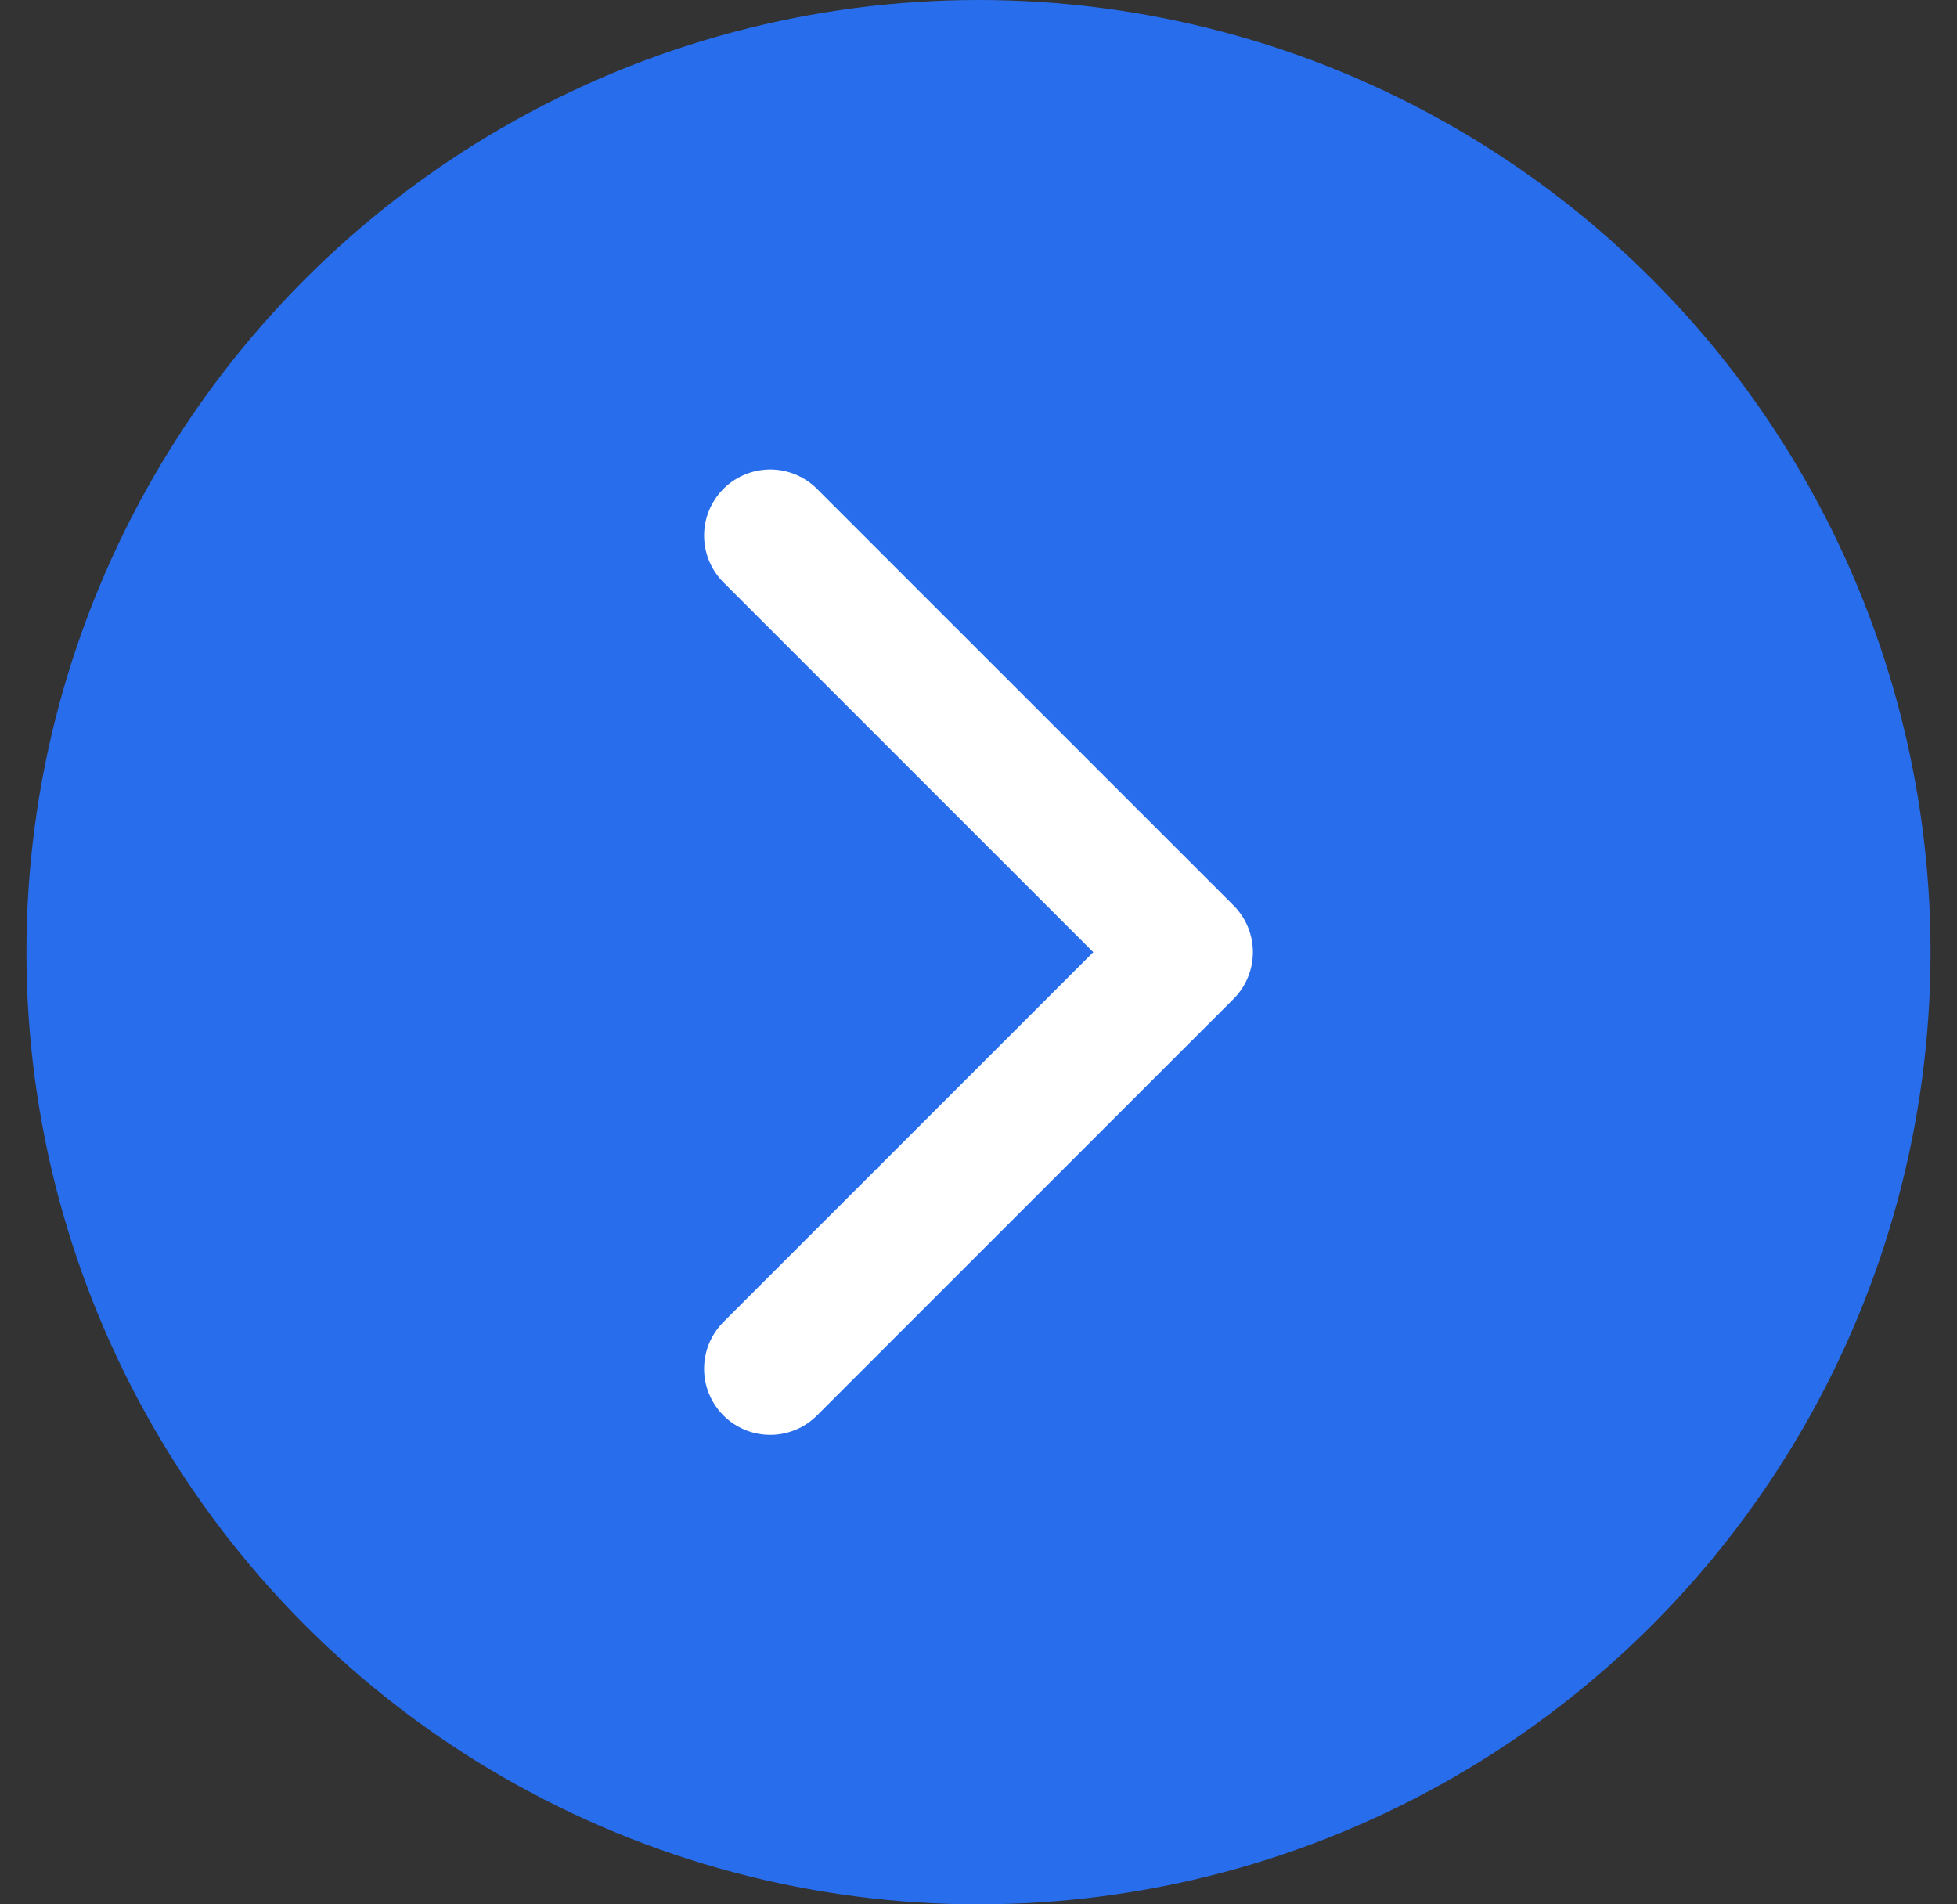 <svg width="37" height="36" viewBox="0 0 37 36" fill="none" xmlns="http://www.w3.org/2000/svg">
<rect x="0" y="0" width="37" height="36" fill="#333333" stroke="none"/>
<circle cx="18.5" cy="18" r="18" fill="#286DEC"/>
<path d="M14.562 10.125L22.438 18L14.562 25.875" stroke="white" stroke-width="2.5" stroke-linecap="round" stroke-linejoin="round"/>
</svg>
